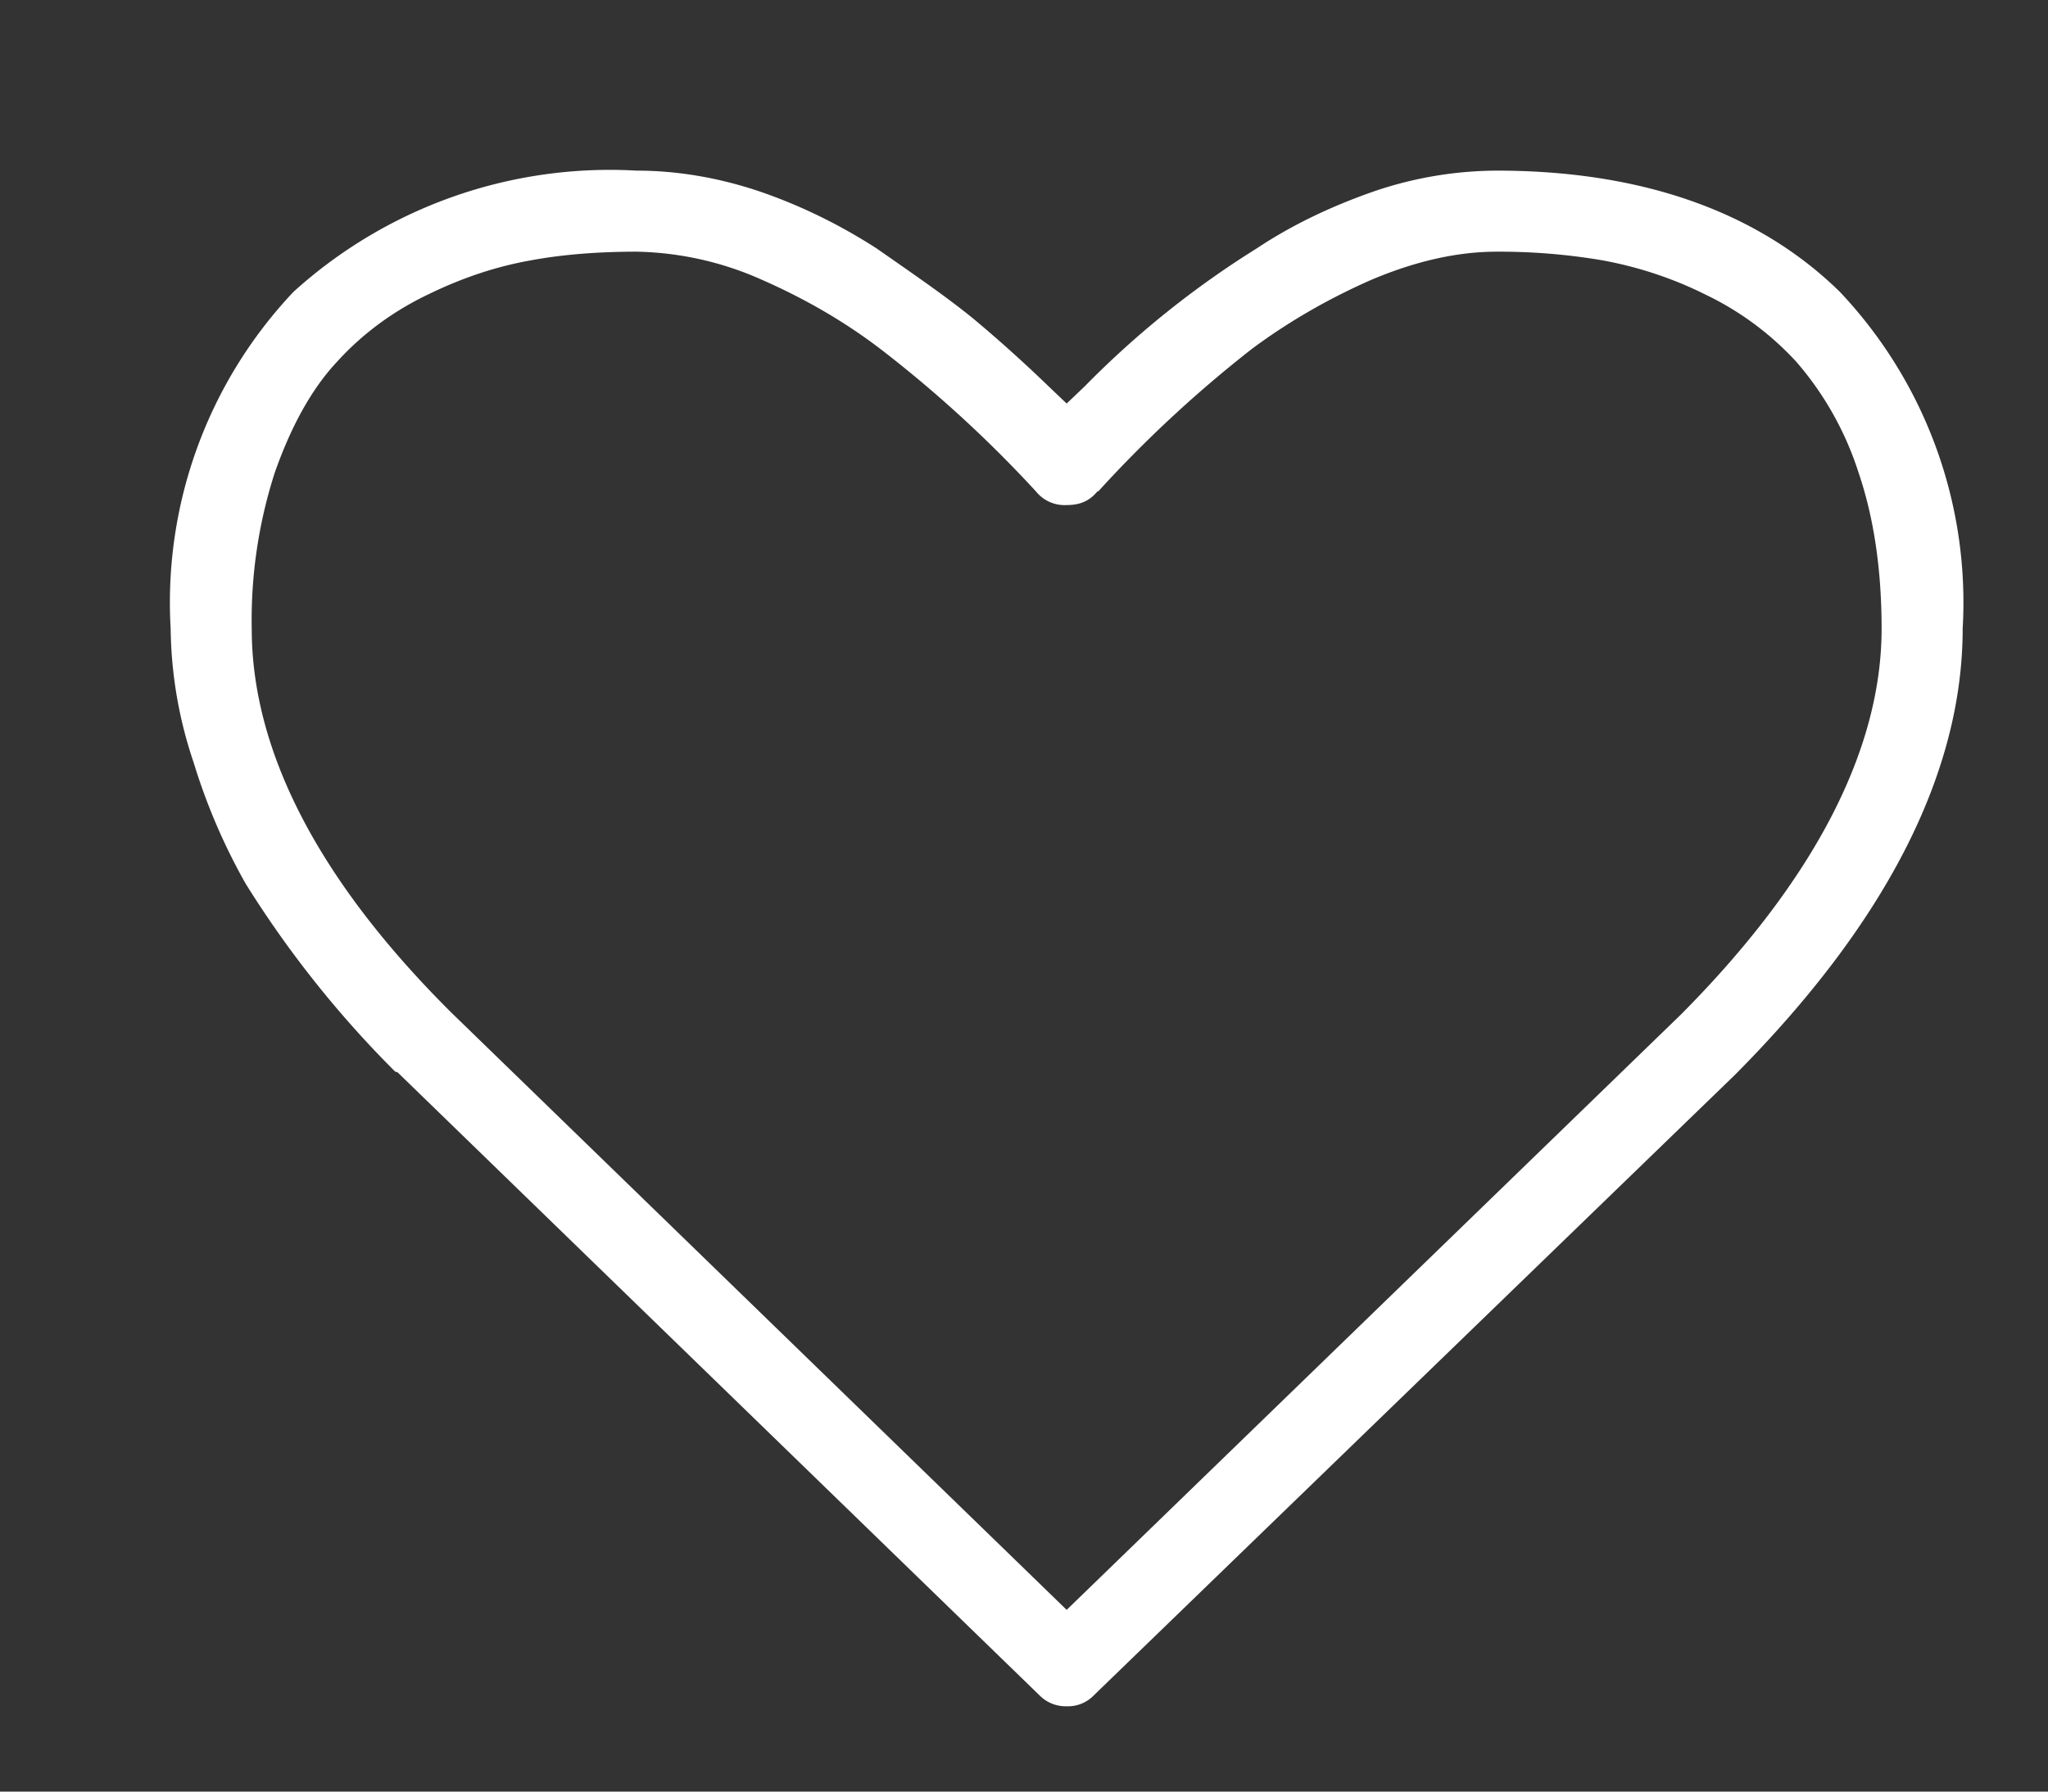 <svg xmlns="http://www.w3.org/2000/svg" xmlns:xlink="http://www.w3.org/1999/xlink" width="24" height="21" viewBox="0 0 24 21"><rect x="0" y="0" width="24" height="21" fill="#333333" stroke="none"/><defs><path id="a" d="M474 1972.37c0 1.69-.9 3.45-2.67 5.23l-7.51 7.27a.42.42 0 0 1-.32.13.43.43 0 0 1-.32-.13l-7.52-7.3-.03-.01a12.3 12.3 0 0 1-1.75-2.2 7.08 7.08 0 0 1-.61-1.42 5.05 5.05 0 0 1-.27-1.57 5.3 5.3 0 0 1 1.44-3.95 5.52 5.52 0 0 1 4.02-1.42c.47 0 .95.08 1.43.24.5.17.96.4 1.38.67.43.3.81.56 1.13.82.3.25.6.52.89.8l.21.2.21-.2a10.9 10.9 0 0 1 2.02-1.62c.42-.28.89-.5 1.38-.67a4.5 4.5 0 0 1 1.43-.24c1.7 0 3.06.48 4.02 1.42a5.3 5.3 0 0 1 1.44 3.95zm-19.05-3.13c-.3.32-.54.76-.73 1.3a5.63 5.63 0 0 0-.27 1.83c0 1.43.78 2.95 2.34 4.5l7.21 7 7.2-6.98c1.56-1.57 2.35-3.1 2.35-4.52 0-.69-.09-1.3-.27-1.83a3.7 3.7 0 0 0-.73-1.3 3.5 3.5 0 0 0-1.07-.79c-.4-.2-.82-.33-1.21-.4a7.2 7.2 0 0 0-1.23-.1c-.46 0-.95.11-1.47.33-.5.22-.97.49-1.4.81a14.56 14.56 0 0 0-1.8 1.67h-.01c-.09.11-.2.16-.36.16a.43.43 0 0 1-.36-.16 14.52 14.52 0 0 0-1.81-1.66c-.43-.33-.9-.6-1.4-.82a3.76 3.76 0 0 0-1.47-.33c-.43 0-.85.03-1.23.1-.4.07-.8.2-1.21.4-.42.2-.78.47-1.07.79z"/></defs><g transform="translate(-451 -1965)"><use fill="#fff" xlink:href="#a"/></g></svg>